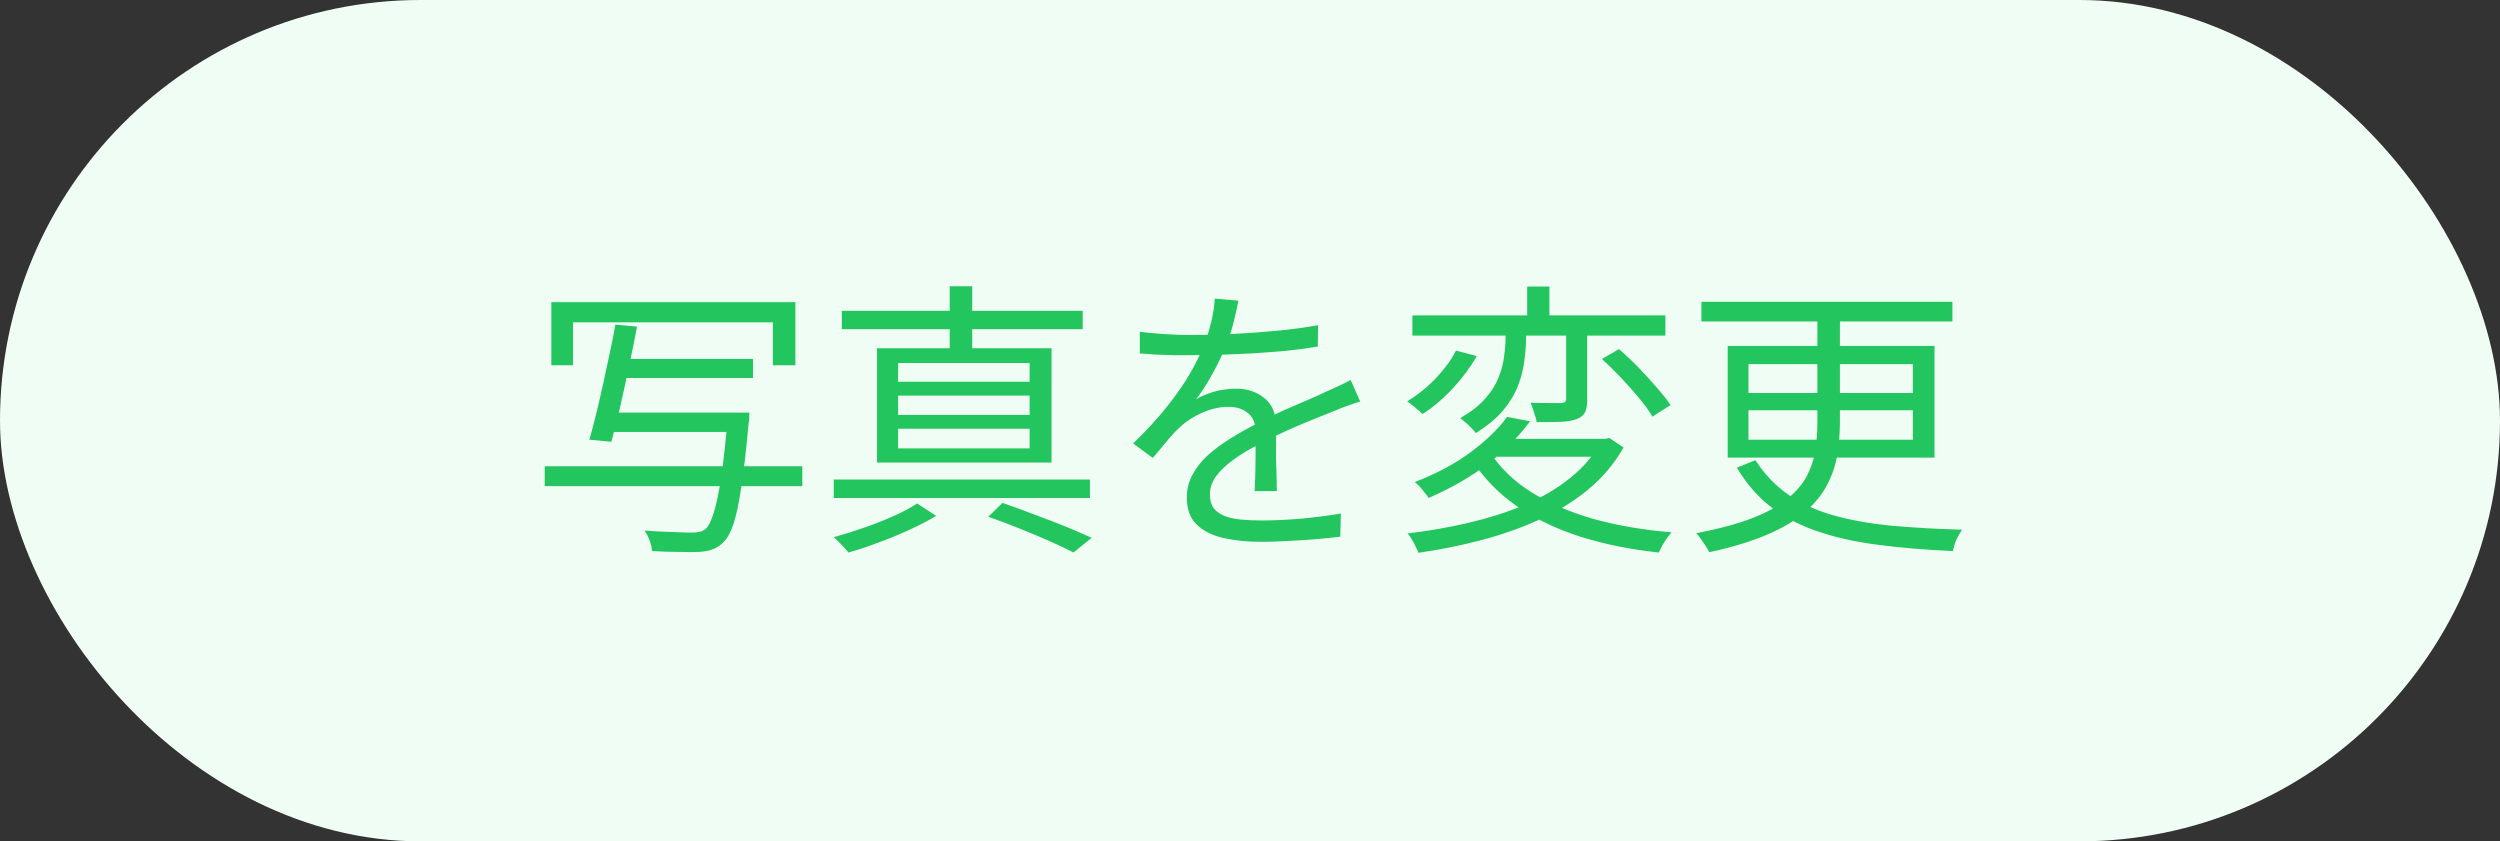 <svg width="104" height="35" viewBox="0 0 104 35" fill="none" xmlns="http://www.w3.org/2000/svg">
<rect x="0" y="0" width="104" height="35" fill="#333333" stroke="none"/>
<rect width="104" height="35" rx="17.5" fill="#F0FDF4"/>
<path d="M22.936 12.568H33.088V15.196H32.152V13.408H23.836V15.196H22.936V12.568ZM25.732 14.932H31.324V15.724H25.732V14.932ZM25.312 17.164H30.52V17.968H25.312V17.164ZM22.66 19.396H33.376V20.224H22.66V19.396ZM30.28 17.164H31.18C31.18 17.164 31.176 17.192 31.168 17.248C31.168 17.296 31.168 17.352 31.168 17.416C31.168 17.48 31.16 17.536 31.144 17.584C31.048 18.656 30.948 19.532 30.844 20.212C30.748 20.884 30.64 21.404 30.52 21.772C30.4 22.14 30.256 22.404 30.088 22.564C29.952 22.7 29.804 22.796 29.644 22.852C29.492 22.908 29.304 22.944 29.08 22.96C28.88 22.968 28.6 22.968 28.24 22.96C27.888 22.96 27.516 22.948 27.124 22.924C27.116 22.796 27.084 22.652 27.028 22.492C26.972 22.332 26.9 22.192 26.812 22.072C27.236 22.104 27.628 22.124 27.988 22.132C28.356 22.148 28.616 22.156 28.768 22.156C28.912 22.156 29.024 22.144 29.104 22.12C29.192 22.104 29.272 22.068 29.344 22.012C29.472 21.9 29.588 21.672 29.692 21.328C29.804 20.976 29.908 20.476 30.004 19.828C30.1 19.172 30.192 18.336 30.28 17.32V17.164ZM25.6 13.504L26.5 13.588C26.404 14.108 26.292 14.66 26.164 15.244C26.044 15.828 25.92 16.396 25.792 16.948C25.664 17.5 25.544 17.976 25.432 18.376L24.52 18.292C24.608 17.98 24.7 17.628 24.796 17.236C24.892 16.844 24.988 16.432 25.084 16C25.18 15.568 25.272 15.14 25.36 14.716C25.456 14.284 25.536 13.88 25.6 13.504ZM41.116 21.496L41.704 20.92C42.144 21.072 42.592 21.236 43.048 21.412C43.512 21.58 43.948 21.748 44.356 21.916C44.764 22.084 45.116 22.236 45.412 22.372L44.656 22.984C44.384 22.84 44.056 22.684 43.672 22.516C43.296 22.348 42.888 22.176 42.448 22C42.008 21.824 41.564 21.656 41.116 21.496ZM34.684 19.948H45.34V20.716H34.684V19.948ZM35.02 12.928H45.04V13.696H35.02V12.928ZM39.508 11.908H40.444V14.86H39.508V11.908ZM37.36 16.456V17.26H42.832V16.456H37.36ZM37.36 17.836V18.652H42.832V17.836H37.36ZM37.36 15.1V15.88H42.832V15.1H37.36ZM36.484 14.488H43.744V19.24H36.484V14.488ZM38.152 20.944L38.944 21.46C38.624 21.652 38.256 21.844 37.84 22.036C37.424 22.228 36.996 22.404 36.556 22.564C36.116 22.732 35.696 22.872 35.296 22.984C35.224 22.896 35.128 22.788 35.008 22.66C34.888 22.532 34.78 22.428 34.684 22.348C35.084 22.236 35.504 22.104 35.944 21.952C36.384 21.8 36.8 21.636 37.192 21.46C37.584 21.284 37.904 21.112 38.152 20.944ZM51.52 12.508C51.472 12.748 51.408 13.032 51.328 13.36C51.256 13.68 51.136 14.044 50.968 14.452C50.824 14.812 50.644 15.184 50.428 15.568C50.22 15.952 49.996 16.3 49.756 16.612C49.908 16.516 50.08 16.436 50.272 16.372C50.464 16.3 50.66 16.248 50.86 16.216C51.068 16.184 51.256 16.168 51.424 16.168C51.888 16.168 52.28 16.3 52.6 16.564C52.92 16.82 53.08 17.196 53.08 17.692C53.08 17.844 53.08 18.04 53.08 18.28C53.08 18.512 53.08 18.76 53.08 19.024C53.088 19.28 53.096 19.532 53.104 19.78C53.112 20.028 53.116 20.244 53.116 20.428H52.192C52.2 20.268 52.208 20.08 52.216 19.864C52.224 19.648 52.228 19.42 52.228 19.18C52.236 18.94 52.236 18.712 52.228 18.496C52.228 18.28 52.228 18.096 52.228 17.944C52.228 17.592 52.12 17.336 51.904 17.176C51.696 17.008 51.432 16.924 51.112 16.924C50.736 16.924 50.364 17.008 49.996 17.176C49.636 17.336 49.32 17.544 49.048 17.8C48.872 17.968 48.696 18.16 48.52 18.376C48.352 18.584 48.164 18.808 47.956 19.048L47.14 18.448C47.716 17.888 48.196 17.364 48.58 16.876C48.964 16.388 49.276 15.936 49.516 15.52C49.756 15.096 49.944 14.716 50.08 14.38C50.208 14.044 50.312 13.708 50.392 13.372C50.472 13.028 50.52 12.712 50.536 12.424L51.52 12.508ZM47.416 13.804C47.736 13.844 48.084 13.876 48.46 13.9C48.836 13.924 49.164 13.936 49.444 13.936C49.98 13.936 50.556 13.924 51.172 13.9C51.788 13.868 52.408 13.824 53.032 13.768C53.664 13.712 54.264 13.632 54.832 13.528L54.82 14.416C54.404 14.488 53.96 14.548 53.488 14.596C53.016 14.636 52.536 14.672 52.048 14.704C51.56 14.728 51.088 14.748 50.632 14.764C50.184 14.772 49.768 14.776 49.384 14.776C49.216 14.776 49.02 14.776 48.796 14.776C48.58 14.768 48.352 14.76 48.112 14.752C47.872 14.736 47.64 14.72 47.416 14.704V13.804ZM56.584 16.708C56.48 16.732 56.364 16.768 56.236 16.816C56.116 16.856 55.992 16.9 55.864 16.948C55.744 16.996 55.628 17.044 55.516 17.092C55.1 17.252 54.616 17.448 54.064 17.68C53.512 17.912 52.948 18.18 52.372 18.484C51.972 18.684 51.62 18.896 51.316 19.12C51.012 19.336 50.772 19.564 50.596 19.804C50.42 20.036 50.332 20.292 50.332 20.572C50.332 20.804 50.384 20.992 50.488 21.136C50.6 21.28 50.756 21.392 50.956 21.472C51.156 21.544 51.384 21.592 51.64 21.616C51.904 21.64 52.192 21.652 52.504 21.652C52.968 21.652 53.496 21.628 54.088 21.58C54.688 21.524 55.252 21.452 55.78 21.364L55.756 22.324C55.452 22.364 55.108 22.4 54.724 22.432C54.348 22.464 53.964 22.488 53.572 22.504C53.188 22.528 52.82 22.54 52.468 22.54C51.9 22.54 51.38 22.488 50.908 22.384C50.444 22.28 50.072 22.096 49.792 21.832C49.512 21.568 49.372 21.192 49.372 20.704C49.372 20.344 49.456 20.016 49.624 19.72C49.792 19.416 50.016 19.14 50.296 18.892C50.584 18.644 50.9 18.416 51.244 18.208C51.588 17.992 51.94 17.796 52.3 17.62C52.684 17.412 53.044 17.232 53.38 17.08C53.724 16.928 54.048 16.788 54.352 16.66C54.656 16.532 54.94 16.404 55.204 16.276C55.38 16.196 55.548 16.12 55.708 16.048C55.868 15.976 56.028 15.896 56.188 15.808L56.584 16.708ZM58.756 13.12H69.28V13.96H58.756V13.12ZM63.532 11.92H64.456V13.456H63.532V11.92ZM65.152 13.456H66.028V16.612C66.028 16.836 66 17.012 65.944 17.14C65.888 17.26 65.776 17.356 65.608 17.428C65.448 17.492 65.228 17.532 64.948 17.548C64.668 17.556 64.328 17.56 63.928 17.56C63.904 17.44 63.868 17.308 63.82 17.164C63.772 17.012 63.724 16.876 63.676 16.756C63.972 16.764 64.24 16.768 64.48 16.768C64.72 16.768 64.876 16.768 64.948 16.768C65.028 16.76 65.08 16.744 65.104 16.72C65.136 16.696 65.152 16.652 65.152 16.588V13.456ZM62.632 13.36H63.484V14.032C63.484 14.336 63.46 14.66 63.412 15.004C63.372 15.348 63.284 15.696 63.148 16.048C63.012 16.4 62.804 16.744 62.524 17.08C62.244 17.408 61.868 17.72 61.396 18.016C61.348 17.944 61.284 17.872 61.204 17.8C61.132 17.72 61.052 17.644 60.964 17.572C60.884 17.5 60.812 17.44 60.748 17.392C61.18 17.144 61.524 16.876 61.78 16.588C62.036 16.3 62.224 16.004 62.344 15.7C62.464 15.396 62.54 15.1 62.572 14.812C62.612 14.524 62.632 14.256 62.632 14.008V13.36ZM66.64 14.932L67.348 14.524C67.612 14.748 67.88 15 68.152 15.28C68.424 15.56 68.68 15.84 68.92 16.12C69.16 16.392 69.352 16.636 69.496 16.852L68.74 17.332C68.612 17.108 68.432 16.856 68.2 16.576C67.968 16.296 67.716 16.012 67.444 15.724C67.172 15.436 66.904 15.172 66.64 14.932ZM60.568 14.584L61.432 14.812C61.176 15.268 60.844 15.716 60.436 16.156C60.036 16.588 59.616 16.944 59.176 17.224C59.096 17.144 58.992 17.052 58.864 16.948C58.744 16.844 58.636 16.76 58.54 16.696C58.82 16.528 59.092 16.328 59.356 16.096C59.62 15.864 59.856 15.616 60.064 15.352C60.28 15.088 60.448 14.832 60.568 14.584ZM61.996 18.832C62.42 19.48 62.996 20.032 63.724 20.488C64.46 20.944 65.32 21.312 66.304 21.592C67.288 21.864 68.364 22.048 69.532 22.144C69.476 22.216 69.412 22.3 69.34 22.396C69.268 22.5 69.204 22.6 69.148 22.696C69.092 22.8 69.044 22.896 69.004 22.984C67.804 22.856 66.704 22.632 65.704 22.312C64.712 21.992 63.836 21.568 63.076 21.04C62.324 20.512 61.704 19.868 61.216 19.108L61.996 18.832ZM62.692 17.344L63.652 17.524C63.204 18.132 62.632 18.712 61.936 19.264C61.24 19.808 60.404 20.292 59.428 20.716C59.388 20.644 59.332 20.568 59.26 20.488C59.196 20.4 59.128 20.316 59.056 20.236C58.984 20.156 58.916 20.096 58.852 20.056C59.78 19.696 60.568 19.272 61.216 18.784C61.864 18.296 62.356 17.816 62.692 17.344ZM62.344 18.256H66.82V19H61.684L62.344 18.256ZM66.58 18.256H66.784L66.952 18.22L67.54 18.616C67.156 19.288 66.664 19.872 66.064 20.368C65.472 20.856 64.796 21.272 64.036 21.616C63.284 21.96 62.48 22.244 61.624 22.468C60.776 22.692 59.904 22.868 59.008 22.996C58.984 22.924 58.944 22.836 58.888 22.732C58.84 22.628 58.788 22.528 58.732 22.432C58.676 22.336 58.616 22.256 58.552 22.192C59.432 22.088 60.28 21.94 61.096 21.748C61.92 21.556 62.688 21.312 63.4 21.016C64.112 20.712 64.74 20.344 65.284 19.912C65.836 19.48 66.268 18.98 66.58 18.412V18.256ZM70.78 12.556H81.22V13.372H70.78V12.556ZM75.604 12.904H76.54V17.56C76.54 18.024 76.504 18.476 76.432 18.916C76.36 19.348 76.22 19.764 76.012 20.164C75.804 20.564 75.5 20.94 75.1 21.292C74.7 21.644 74.172 21.96 73.516 22.24C72.868 22.52 72.064 22.764 71.104 22.972C71.072 22.9 71.024 22.816 70.96 22.72C70.896 22.624 70.828 22.524 70.756 22.42C70.692 22.324 70.628 22.244 70.564 22.18C71.5 22.004 72.276 21.796 72.892 21.556C73.508 21.316 73.996 21.048 74.356 20.752C74.724 20.448 74.996 20.128 75.172 19.792C75.348 19.448 75.464 19.088 75.52 18.712C75.576 18.336 75.604 17.948 75.604 17.548V12.904ZM72.736 17.068V18.292H79.576V17.068H72.736ZM72.736 15.148V16.348H79.576V15.148H72.736ZM71.872 14.392H80.476V19.036H71.872V14.392ZM73.024 19.144C73.408 19.736 73.868 20.216 74.404 20.584C74.94 20.952 75.56 21.236 76.264 21.436C76.976 21.636 77.776 21.78 78.664 21.868C79.552 21.948 80.54 22.004 81.628 22.036C81.548 22.14 81.468 22.276 81.388 22.444C81.316 22.612 81.268 22.772 81.244 22.924C80.132 22.876 79.116 22.792 78.196 22.672C77.276 22.56 76.444 22.38 75.7 22.132C74.956 21.892 74.296 21.556 73.72 21.124C73.144 20.692 72.656 20.136 72.256 19.456L73.024 19.144Z" fill="#22C55E"/>
</svg>
